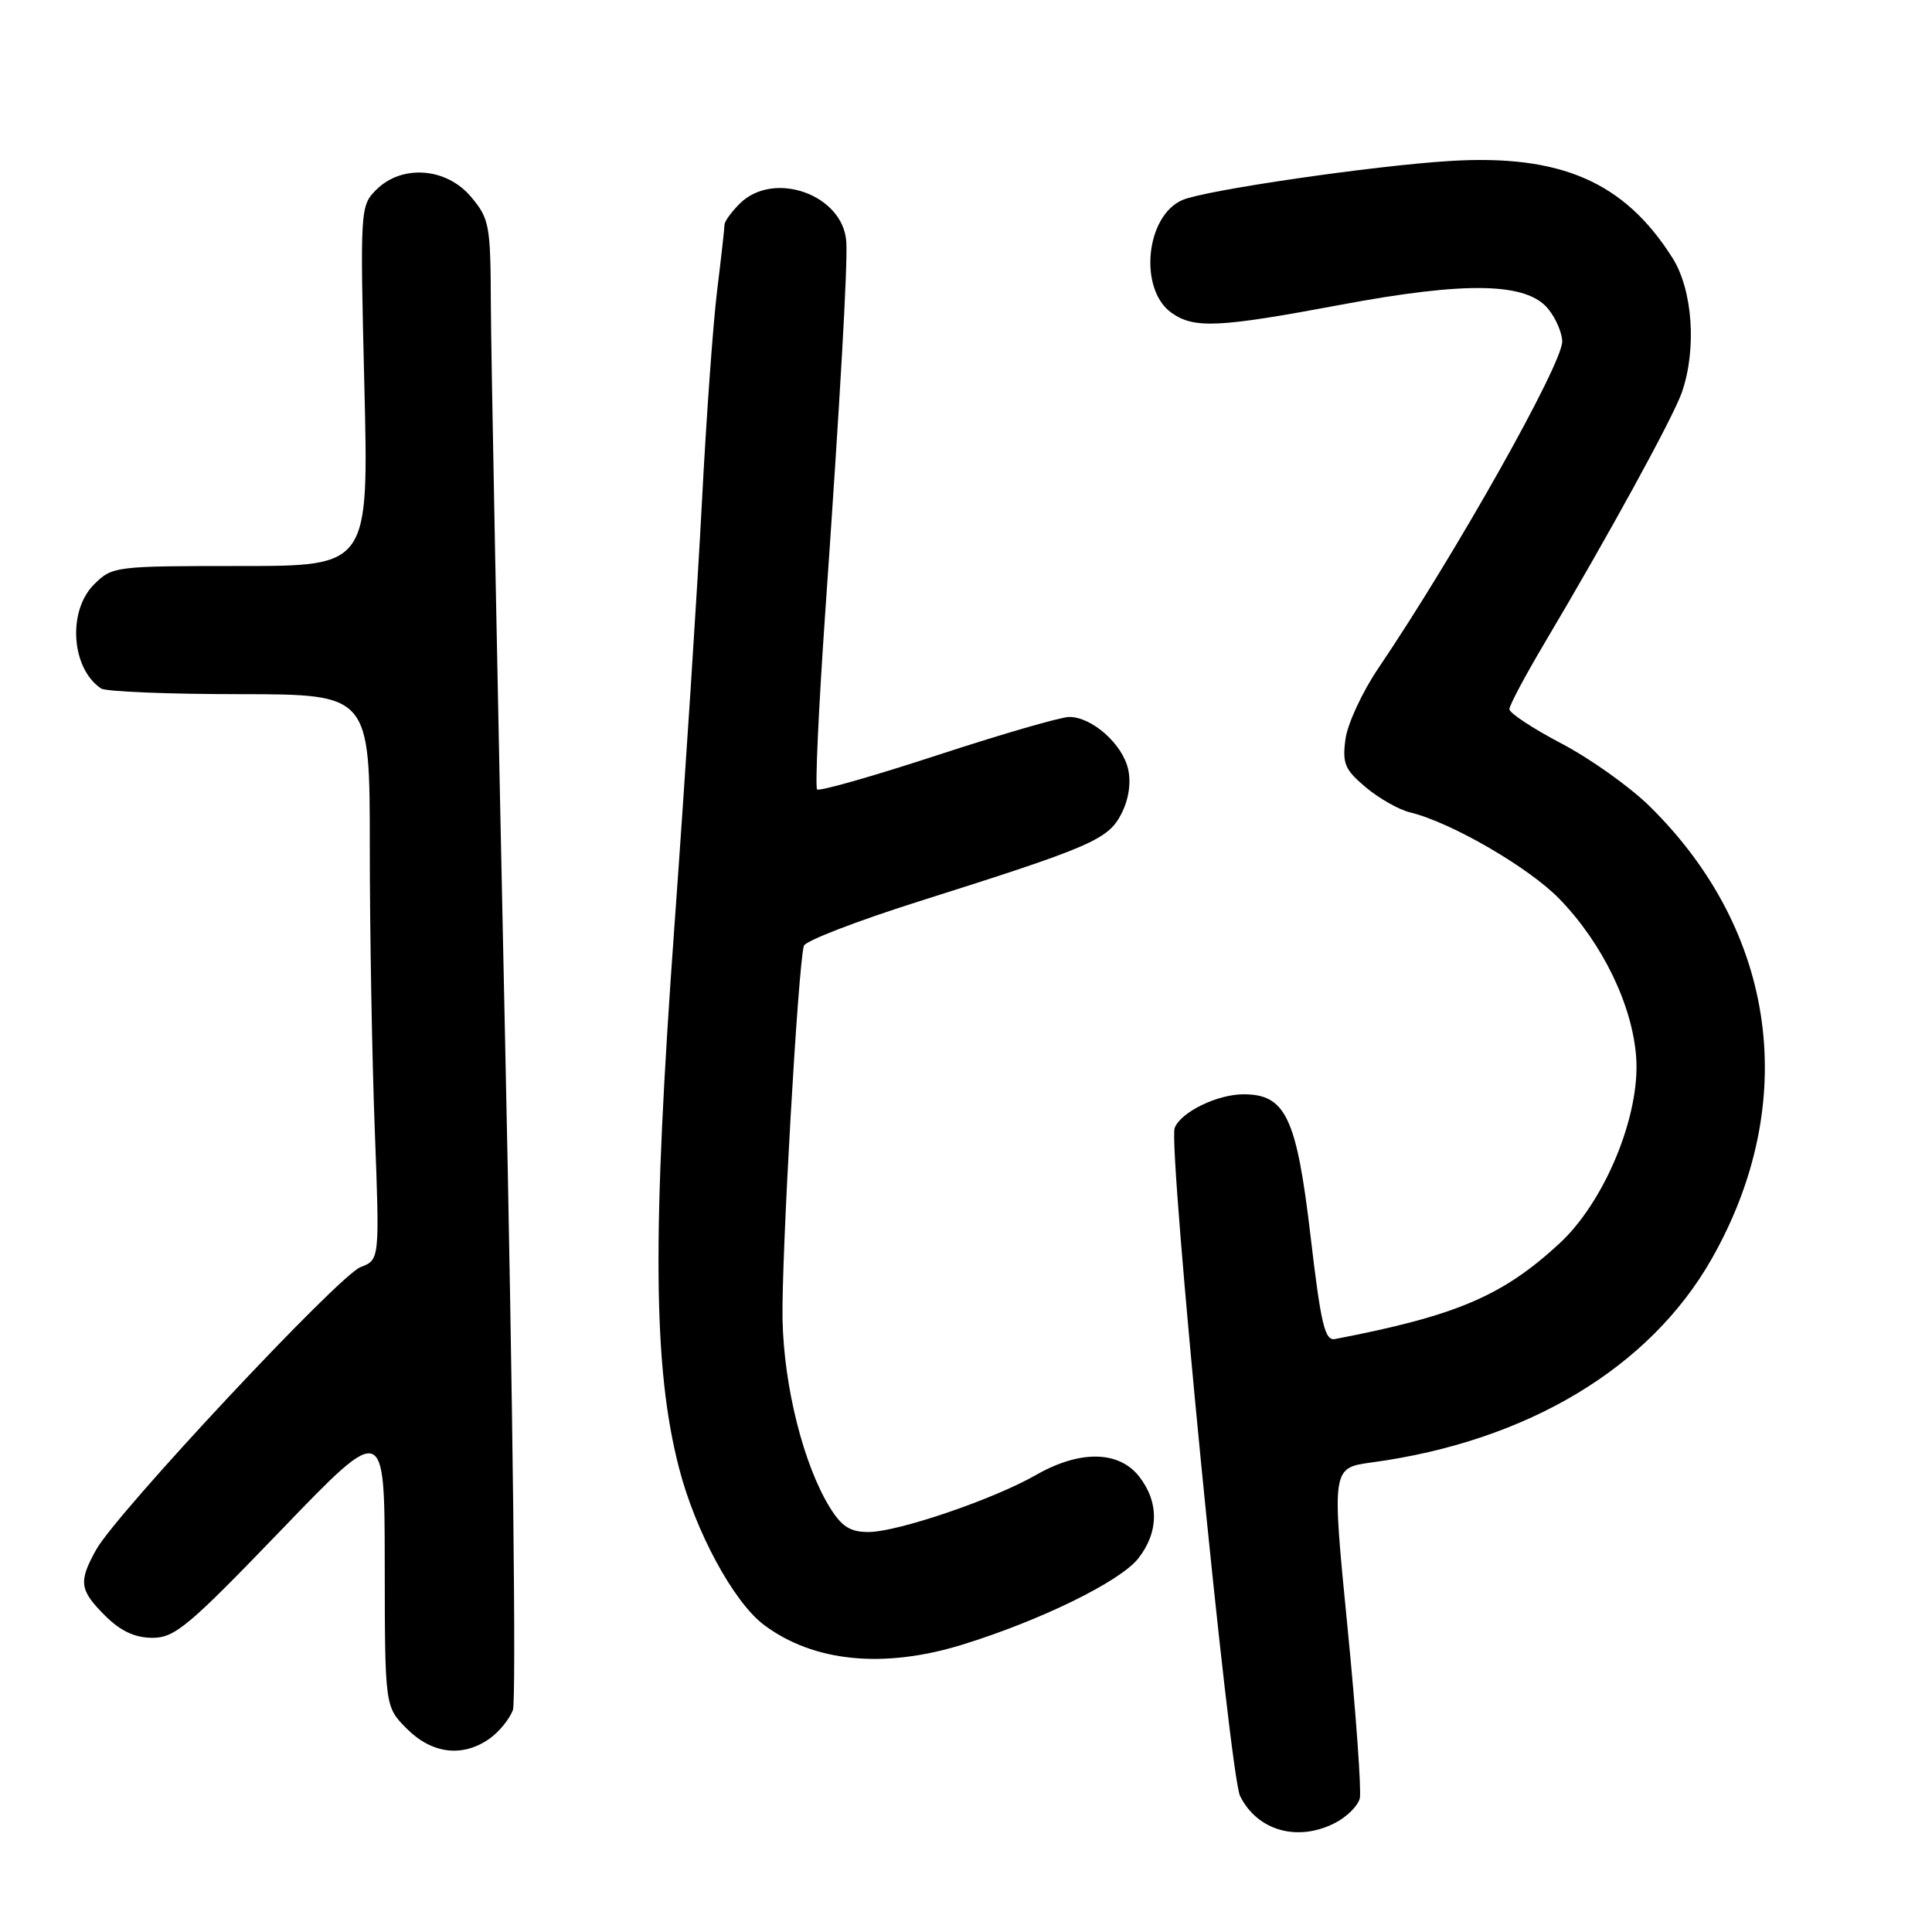 <?xml version="1.0" encoding="UTF-8" standalone="no"?>
<!DOCTYPE svg PUBLIC "-//W3C//DTD SVG 1.1//EN" "http://www.w3.org/Graphics/SVG/1.1/DTD/svg11.dtd" >
<svg xmlns="http://www.w3.org/2000/svg" xmlns:xlink="http://www.w3.org/1999/xlink" version="1.1" viewBox="0 0 256 256">
 <g >
 <path fill="currentColor"
d=" M 176.92 241.54 C 178.48 240.74 179.94 239.27 180.18 238.29 C 180.41 237.31 179.68 227.05 178.54 215.50 C 176.47 194.50 176.47 194.50 181.77 193.78 C 202.35 190.99 218.58 181.27 226.80 166.82 C 238.57 146.12 235.46 123.43 218.58 106.83 C 215.97 104.26 210.72 100.52 206.92 98.53 C 203.11 96.53 200.00 94.48 200.00 93.97 C 200.00 93.47 202.08 89.56 204.62 85.28 C 213.18 70.87 221.68 55.34 222.85 52.01 C 224.84 46.29 224.30 38.43 221.62 34.19 C 215.25 24.10 206.83 20.43 192.11 21.33 C 182.03 21.95 159.77 25.19 156.71 26.49 C 151.79 28.57 150.84 38.37 155.26 41.47 C 158.25 43.57 161.50 43.41 177.57 40.40 C 194.29 37.26 202.30 37.42 205.15 40.94 C 206.17 42.19 207.00 44.14 207.00 45.26 C 207.00 48.29 192.86 73.42 182.64 88.54 C 180.51 91.68 178.55 95.92 178.28 97.95 C 177.85 101.17 178.19 101.98 180.97 104.32 C 182.72 105.79 185.36 107.29 186.83 107.64 C 192.28 108.96 202.63 114.96 206.68 119.16 C 212.35 125.03 216.29 133.17 216.80 140.06 C 217.37 147.76 212.65 159.22 206.62 164.78 C 199.07 171.74 192.99 174.33 176.90 177.43 C 175.54 177.69 175.03 175.51 173.64 163.67 C 171.80 148.07 170.35 145.00 164.78 145.00 C 161.29 145.00 156.46 147.36 155.65 149.46 C 154.75 151.82 162.91 235.16 164.32 237.99 C 166.62 242.60 171.96 244.10 176.92 241.54 Z  M 64.84 230.40 C 66.10 229.52 67.50 227.81 67.96 226.60 C 68.42 225.39 67.96 185.54 66.93 137.95 C 65.91 90.40 65.06 46.47 65.04 40.33 C 65.00 29.79 64.85 28.98 62.41 26.08 C 59.14 22.19 53.24 21.76 49.85 25.15 C 47.73 27.27 47.71 27.69 48.28 51.15 C 48.86 75.00 48.86 75.00 31.88 75.00 C 15.19 75.00 14.87 75.04 12.45 77.45 C 8.92 80.99 9.44 88.59 13.40 91.23 C 14.00 91.64 22.26 91.98 31.75 91.98 C 49.00 92.00 49.00 92.00 49.00 112.25 C 49.00 123.39 49.30 140.25 49.66 149.72 C 50.31 166.93 50.31 166.93 47.77 167.90 C 44.90 168.99 15.47 200.46 12.75 205.33 C 10.38 209.59 10.52 210.68 13.92 214.08 C 15.97 216.12 17.84 217.00 20.17 217.02 C 23.15 217.03 24.93 215.54 37.23 202.77 C 50.96 188.50 50.96 188.50 50.98 207.33 C 51.00 226.15 51.00 226.15 53.92 229.08 C 57.25 232.40 61.28 232.89 64.84 230.40 Z  M 127.50 217.93 C 137.89 214.72 148.41 209.56 150.82 206.51 C 153.56 203.02 153.60 199.03 150.93 195.63 C 148.23 192.20 143.06 192.13 137.26 195.45 C 131.60 198.69 118.92 203.00 115.07 203.00 C 112.65 203.00 111.53 202.28 109.96 199.75 C 106.48 194.11 103.87 183.74 103.69 174.84 C 103.53 166.82 105.76 127.75 106.52 125.32 C 106.72 124.67 113.55 122.04 121.69 119.46 C 144.58 112.22 146.82 111.26 148.58 107.85 C 149.55 105.97 149.89 103.77 149.49 101.94 C 148.75 98.61 144.70 95.00 141.69 95.00 C 140.57 95.00 132.71 97.28 124.22 100.06 C 115.73 102.84 108.56 104.89 108.27 104.60 C 107.99 104.32 108.47 93.83 109.34 81.29 C 111.34 52.59 112.33 35.20 112.14 32.06 C 111.76 25.80 102.51 22.49 98.00 27.00 C 96.90 28.10 96.00 29.35 96.00 29.78 C 96.00 30.20 95.56 34.14 95.02 38.53 C 94.48 42.91 93.58 55.50 93.01 66.50 C 92.44 77.50 90.81 102.70 89.38 122.50 C 86.39 163.79 86.53 181.20 89.97 194.50 C 92.14 202.93 97.20 212.28 101.22 215.30 C 107.77 220.22 117.06 221.15 127.50 217.93 Z "/>
</g>
</svg>